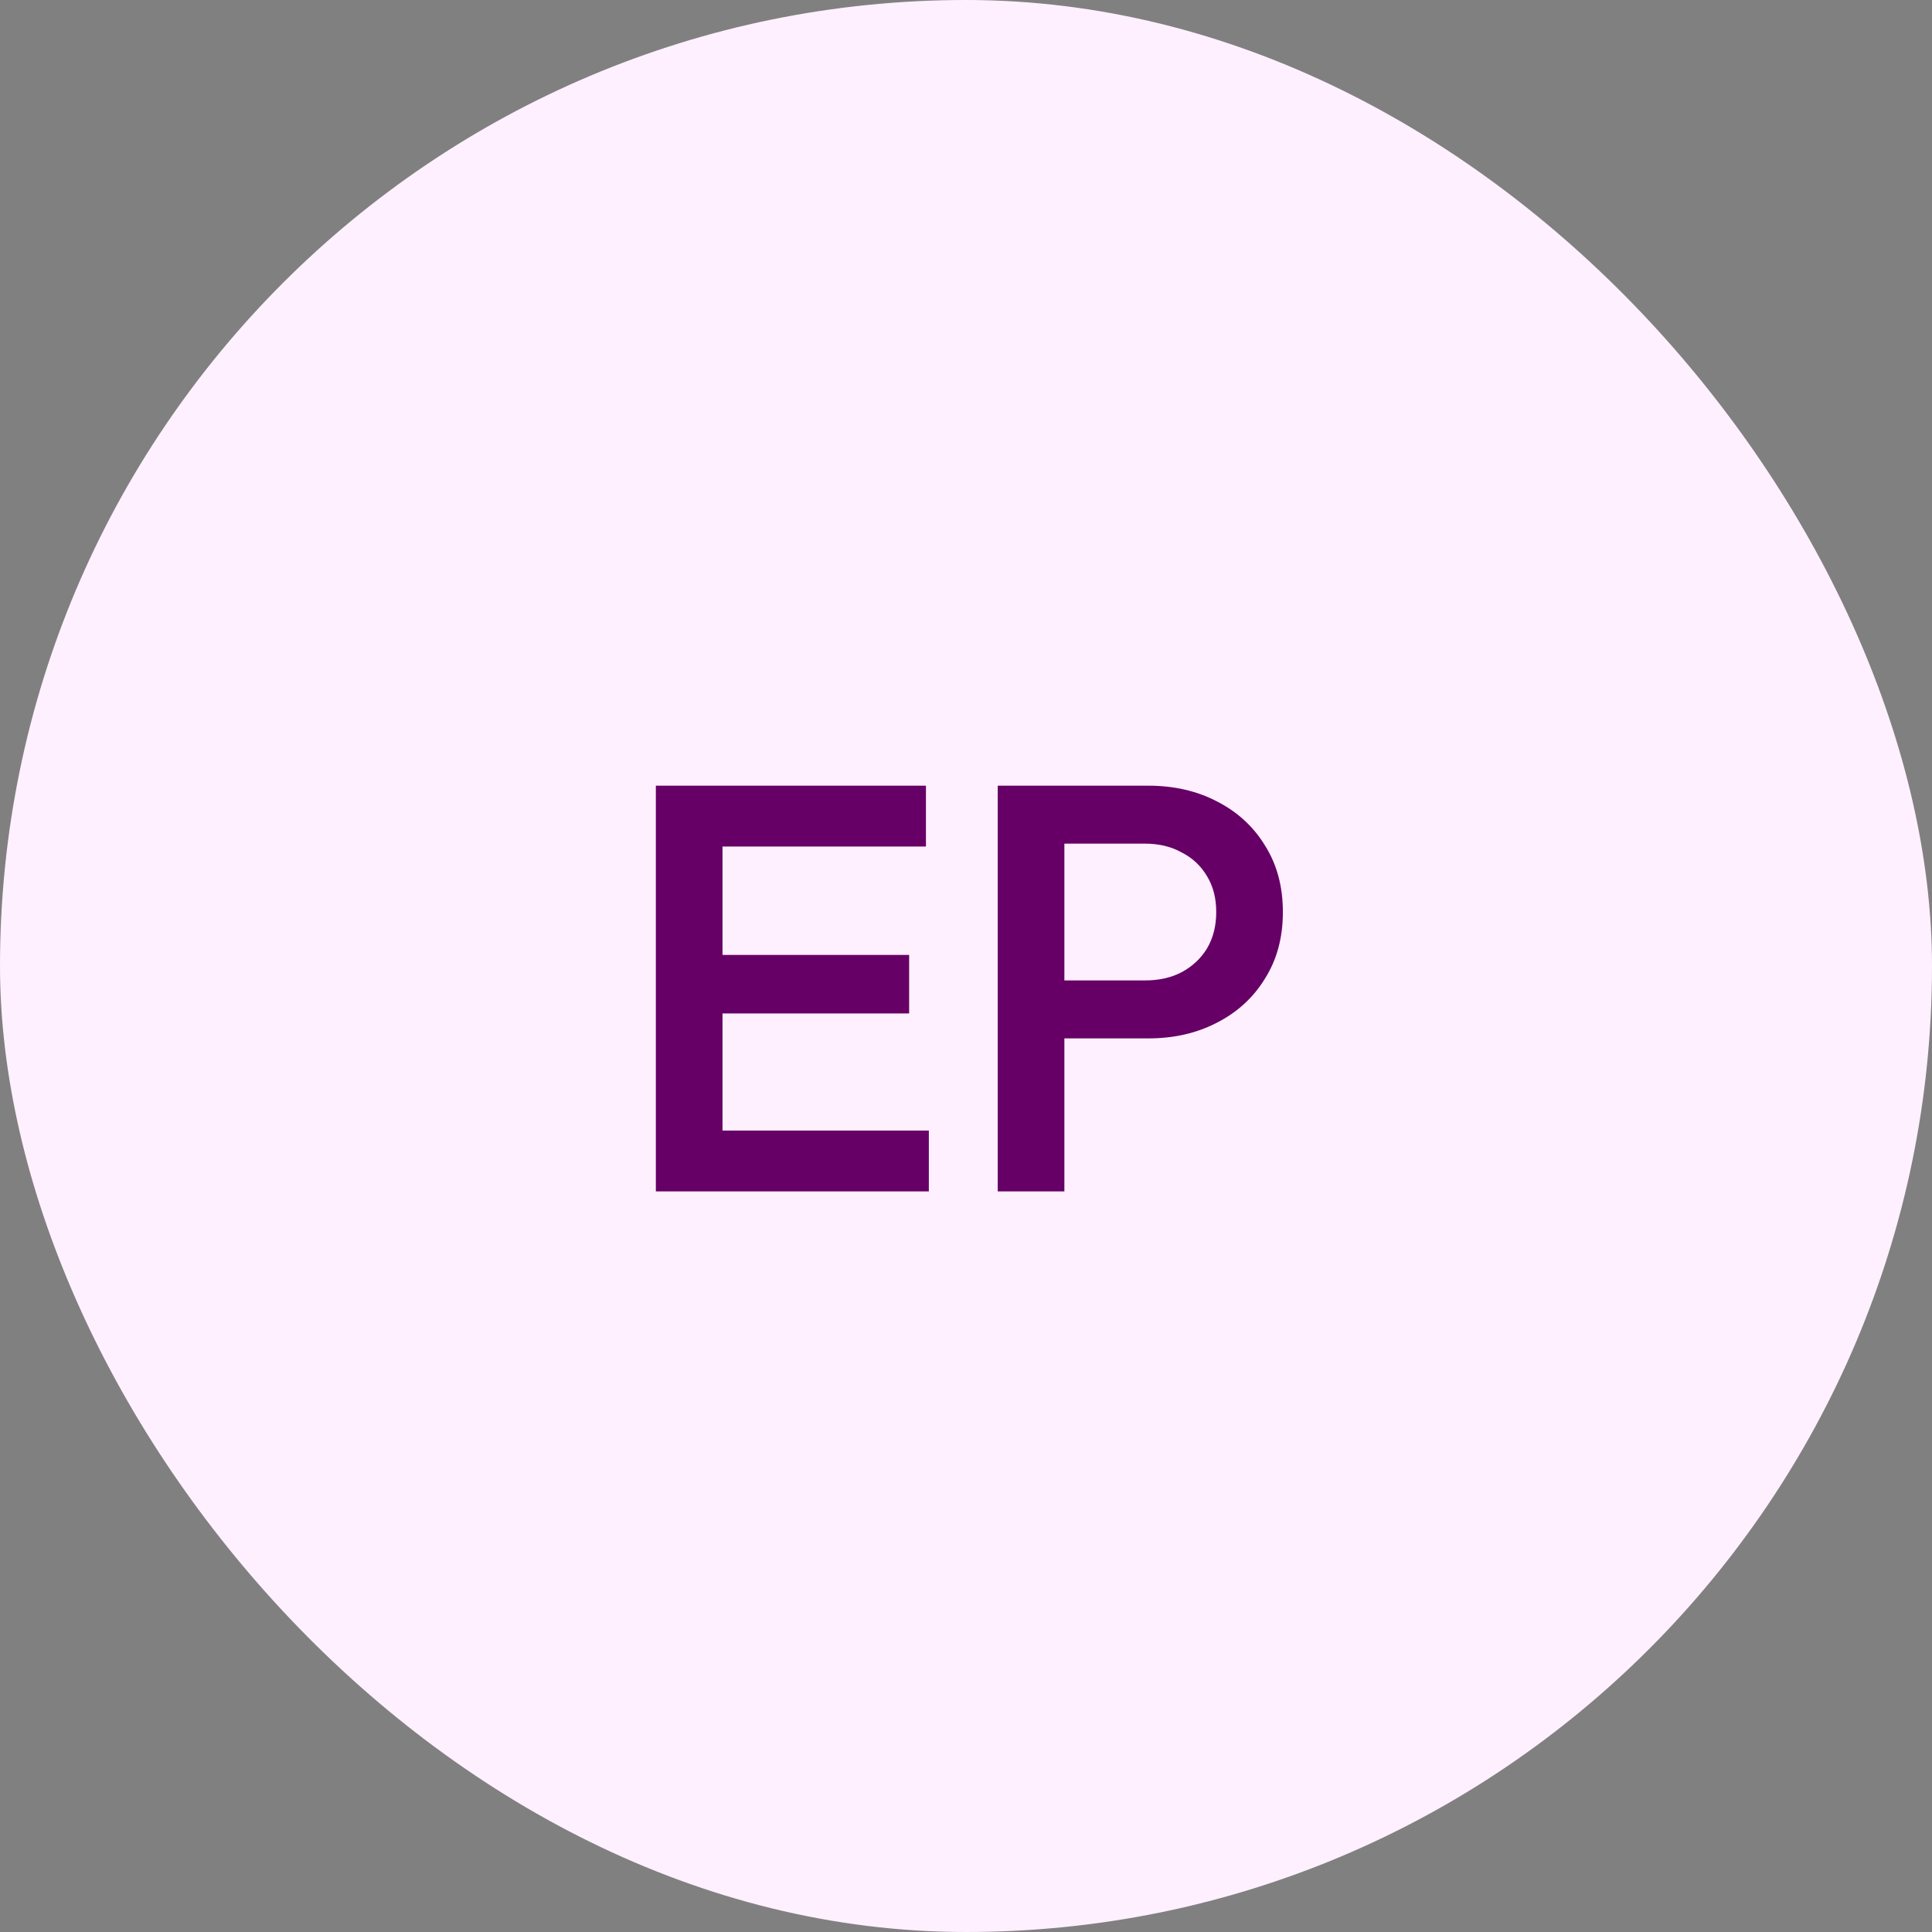 <svg width="60" height="60" viewBox="0 0 60 60" fill="none" xmlns="http://www.w3.org/2000/svg">
<rect x="0" y="0" width="60" height="60" fill="#808080" stroke="none"/>
<rect width="60" height="60" rx="30" fill="#FFF0FF"/>
<path d="M20.368 37V24.4H22.438V37H20.368ZM21.79 37V35.11H28.846V37H21.79ZM21.79 31.474V29.656H28.234V31.474H21.79ZM21.79 26.29V24.4H28.756V26.29H21.79ZM32.407 32.248V30.448H35.557C35.989 30.448 36.367 30.364 36.691 30.196C37.027 30.016 37.291 29.77 37.483 29.458C37.675 29.134 37.771 28.756 37.771 28.324C37.771 27.892 37.675 27.52 37.483 27.208C37.291 26.884 37.027 26.638 36.691 26.47C36.367 26.29 35.989 26.2 35.557 26.2H32.407V24.4H35.665C36.457 24.4 37.165 24.562 37.789 24.886C38.425 25.21 38.923 25.666 39.283 26.254C39.655 26.842 39.841 27.532 39.841 28.324C39.841 29.116 39.655 29.806 39.283 30.394C38.923 30.982 38.425 31.438 37.789 31.762C37.165 32.086 36.457 32.248 35.665 32.248H32.407ZM30.985 37V24.4H33.055V37H30.985Z" fill="#660066"/>
</svg>
